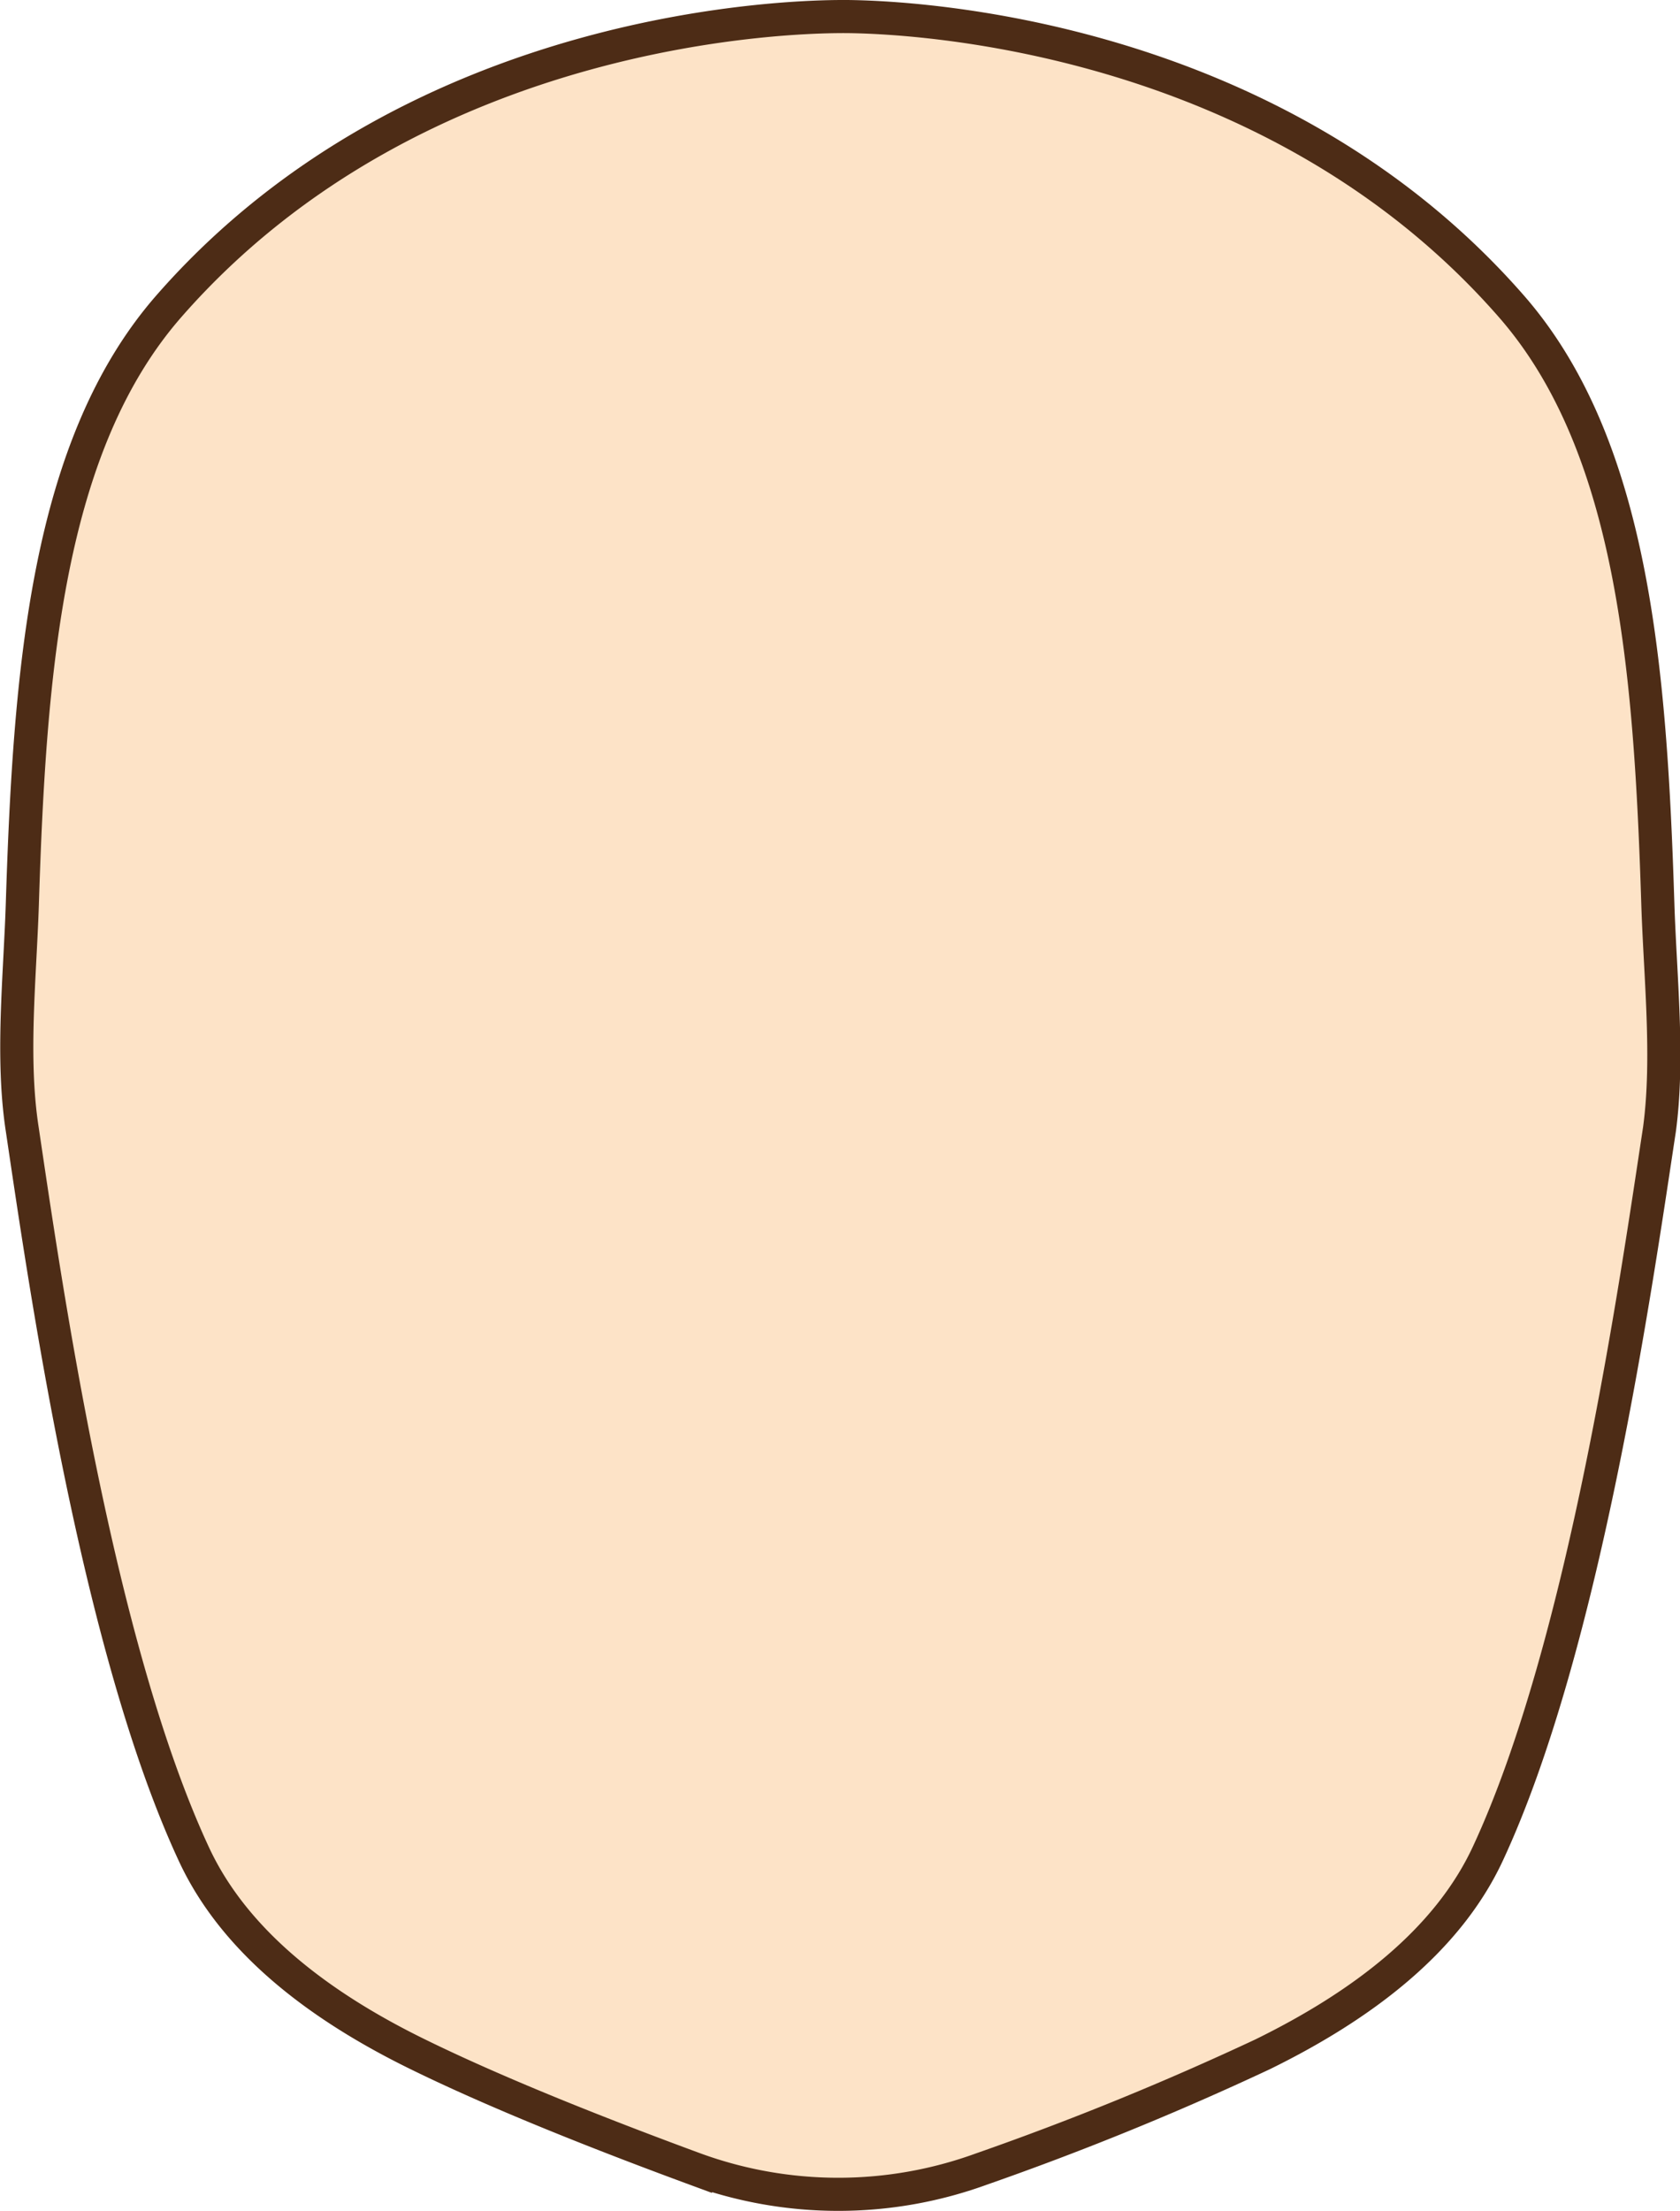 <svg id="Layer_2" data-name="Layer 2" xmlns="http://www.w3.org/2000/svg" viewBox="0 0 101.51 133.52"><defs><style>.cls-1{fill:#fde3c7;stroke:#4d2c16;stroke-miterlimit:10;stroke-width:2px;}</style></defs><title>4</title><path class="cls-1" d="M291.54,174.68c-.45-14.15-1.49-27.68-8.88-36.1-15.12-17.26-38.3-17.48-40.53-17.46s-25.4.2-40.53,17.46c-7.39,8.42-8.43,21.95-8.88,36.1-.14,4.4-.68,9.32,0,13.67,1.35,9.07,4.5,31.15,10.38,43.76,2.46,5.27,7.57,9.16,13.61,12.1,5.07,2.48,11.55,5,16.68,6.89a25.28,25.28,0,0,0,17.26,0,180,180,0,0,0,17-6.93c6-2.94,11.15-6.83,13.61-12.1,5.88-12.61,9-34.69,10.38-43.76C292.22,184,291.68,179.08,291.54,174.68Z" transform="translate(-191.37 -120.12)"/></svg>